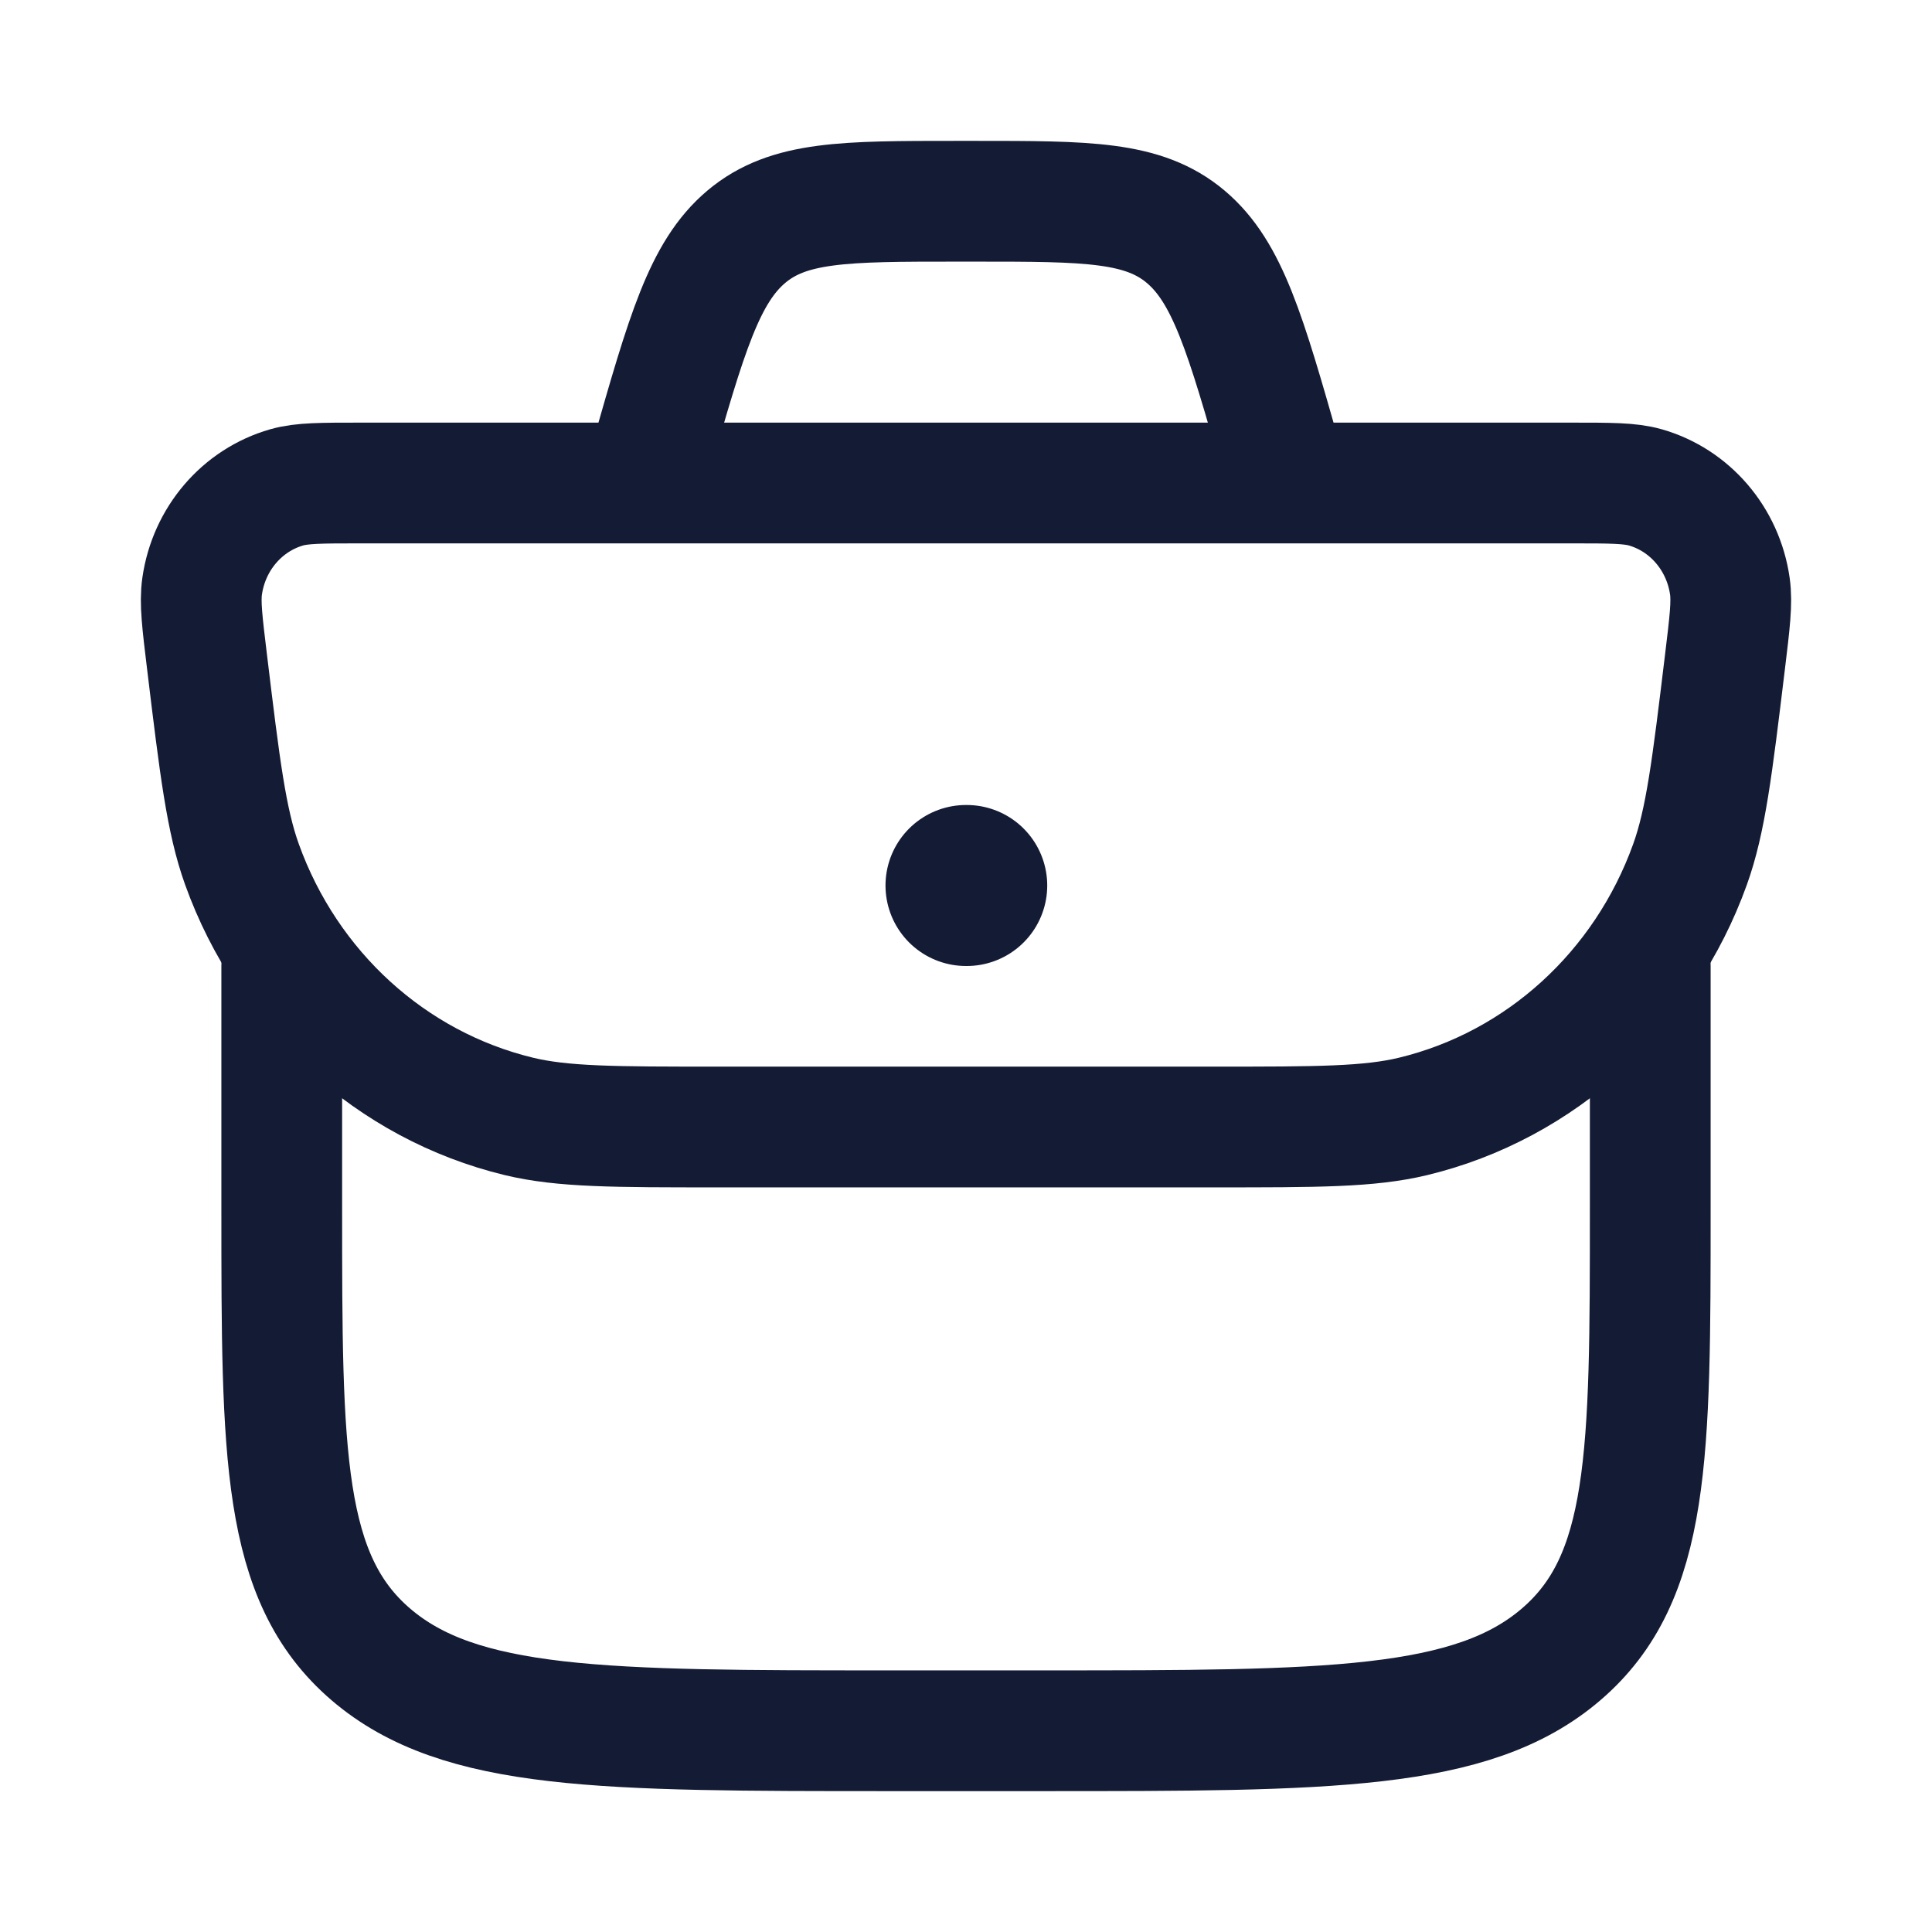 <?xml version="1.0"?>
<svg xmlns="http://www.w3.org/2000/svg" width="24" height="24" viewBox="0 0 24 24" fill="none" data-category="business" data-tags="luggage, business," data-set="Stroke" data-type="Rounded">
<path d="M2.572 8.224C2.512 7.73 2.482 7.484 2.511 7.282C2.595 6.694 3.007 6.213 3.562 6.054C3.752 6 3.994 6 4.476 6H19.524C20.006 6 20.247 6 20.438 6.054C20.993 6.213 21.405 6.694 21.489 7.282C21.518 7.484 21.488 7.73 21.428 8.224C21.269 9.538 21.189 10.195 20.994 10.738C20.429 12.309 19.138 13.485 17.556 13.868C17.009 14 16.367 14 15.083 14H8.917C7.633 14 6.991 14 6.444 13.868C4.862 13.485 3.571 12.309 3.006 10.738C2.811 10.195 2.731 9.538 2.572 8.224Z" stroke="#141B34" stroke-width="1.5"/>
<path d="M12 11H12.009" stroke="#141B34" stroke-width="2" stroke-linecap="round" stroke-linejoin="round"/>
<path d="M3.5 12L3.5 15.02C3.5 18.075 3.5 19.602 4.606 20.551C5.713 21.5 7.494 21.5 11.056 21.5H12.944C16.506 21.5 18.287 21.5 19.393 20.551C20.5 19.602 20.5 18.075 20.5 15.02V12" stroke="#141B34" stroke-width="1.5" stroke-linecap="round" stroke-linejoin="round"/>
<path d="M16 6L15.912 5.691C15.472 4.151 15.252 3.381 14.728 2.94C14.204 2.5 13.508 2.5 12.117 2.5H11.883C10.492 2.5 9.796 2.5 9.272 2.94C8.748 3.381 8.528 4.151 8.088 5.691L8 6" stroke="#141B34" stroke-width="1.5"/>
</svg>
